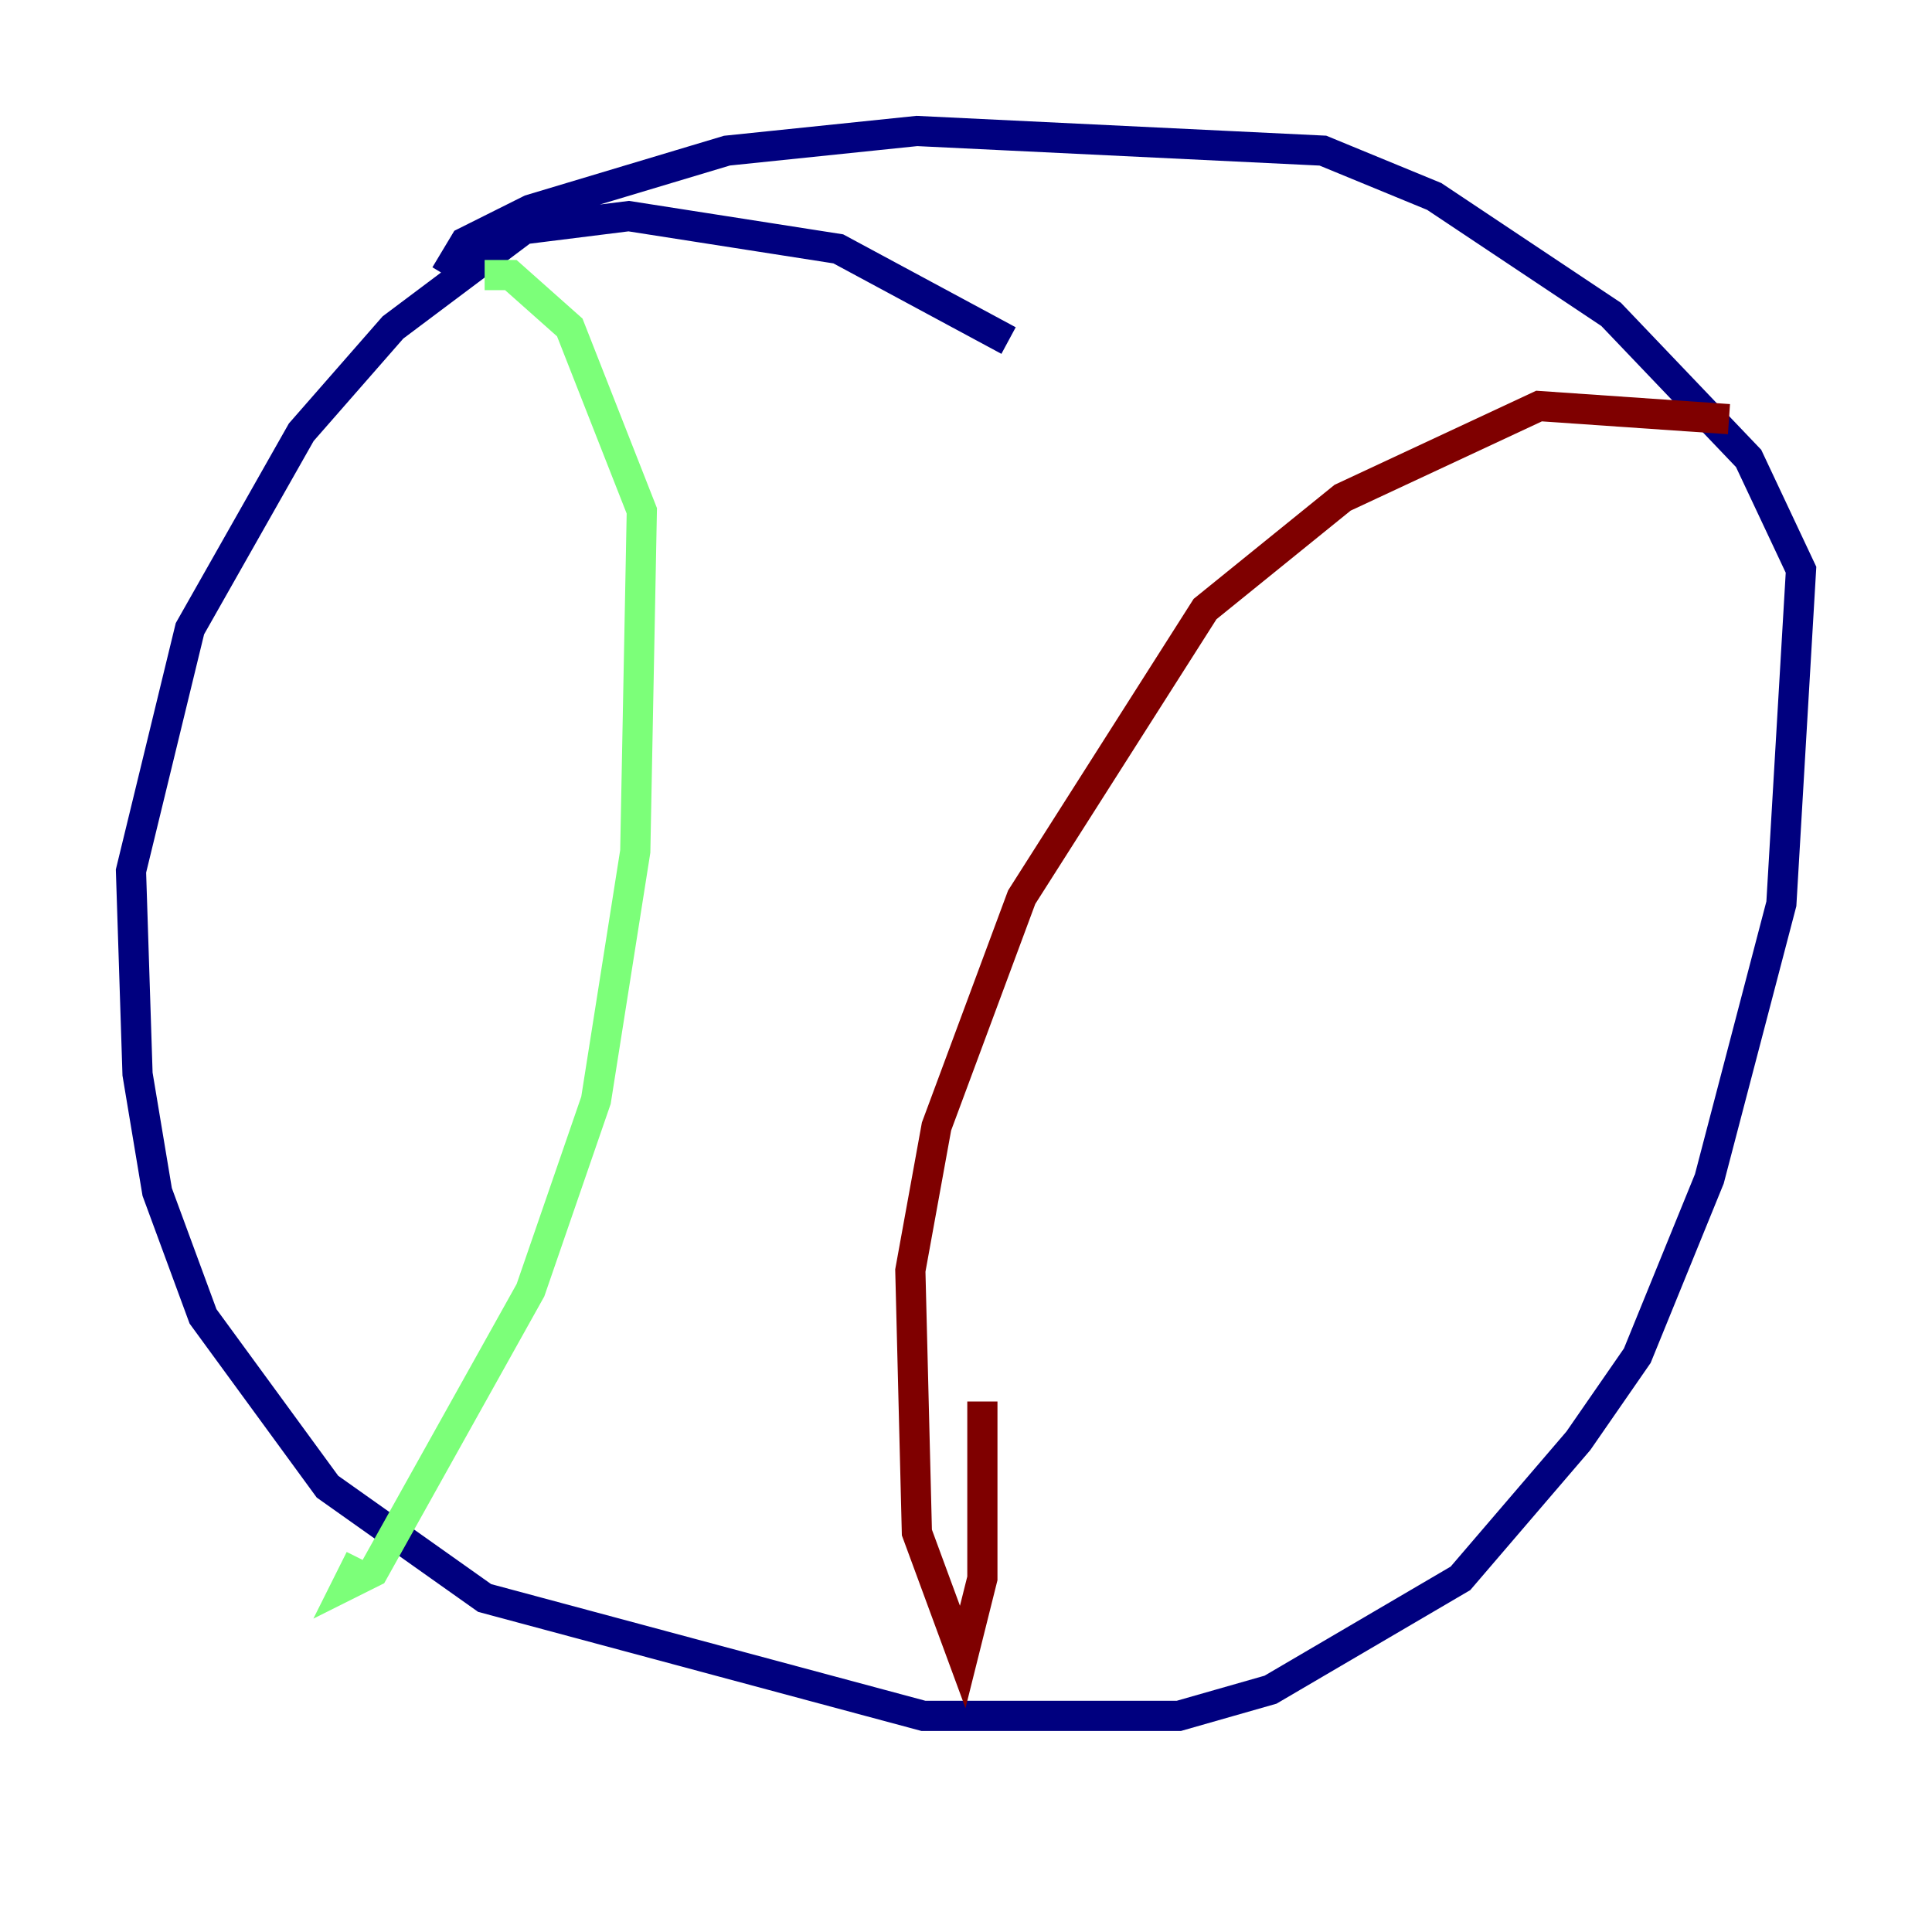 <?xml version="1.0" encoding="utf-8" ?>
<svg baseProfile="tiny" height="128" version="1.2" viewBox="0,0,128,128" width="128" xmlns="http://www.w3.org/2000/svg" xmlns:ev="http://www.w3.org/2001/xml-events" xmlns:xlink="http://www.w3.org/1999/xlink"><defs /><polyline fill="none" points="66.82,22.563 55.539,16.488 41.654,14.319 34.712,15.186 26.034,21.695 19.959,28.637 12.583,41.654 8.678,57.709 9.112,71.159 10.414,78.969 13.451,87.214 21.695,98.495 32.108,105.871 61.18,113.681 78.102,113.681 84.176,111.946 96.759,104.57 104.57,95.458 108.475,89.817 113.248,78.102 118.02,59.878 119.322,37.749 115.851,30.373 106.739,20.827 95.024,13.017 87.647,9.98 60.746,8.678 48.163,9.98 35.146,13.885 30.807,16.054 29.505,18.224" stroke="#00007f" stroke-width="2" /><polyline fill="none" points="32.108,18.224 33.844,18.224 37.749,21.695 42.522,33.844 42.088,56.407 39.485,72.895 35.146,85.478 24.732,104.136 22.997,105.003 23.864,103.268" stroke="#7cff79" stroke-width="2" /><polyline fill="none" points="114.549,27.77 101.966,26.902 88.949,32.976 79.837,40.352 67.688,59.444 62.047,74.63 60.312,84.176 60.746,101.532 63.783,109.776 65.085,104.57 65.085,92.854" stroke="#7f0000" stroke-width="2" /></svg>